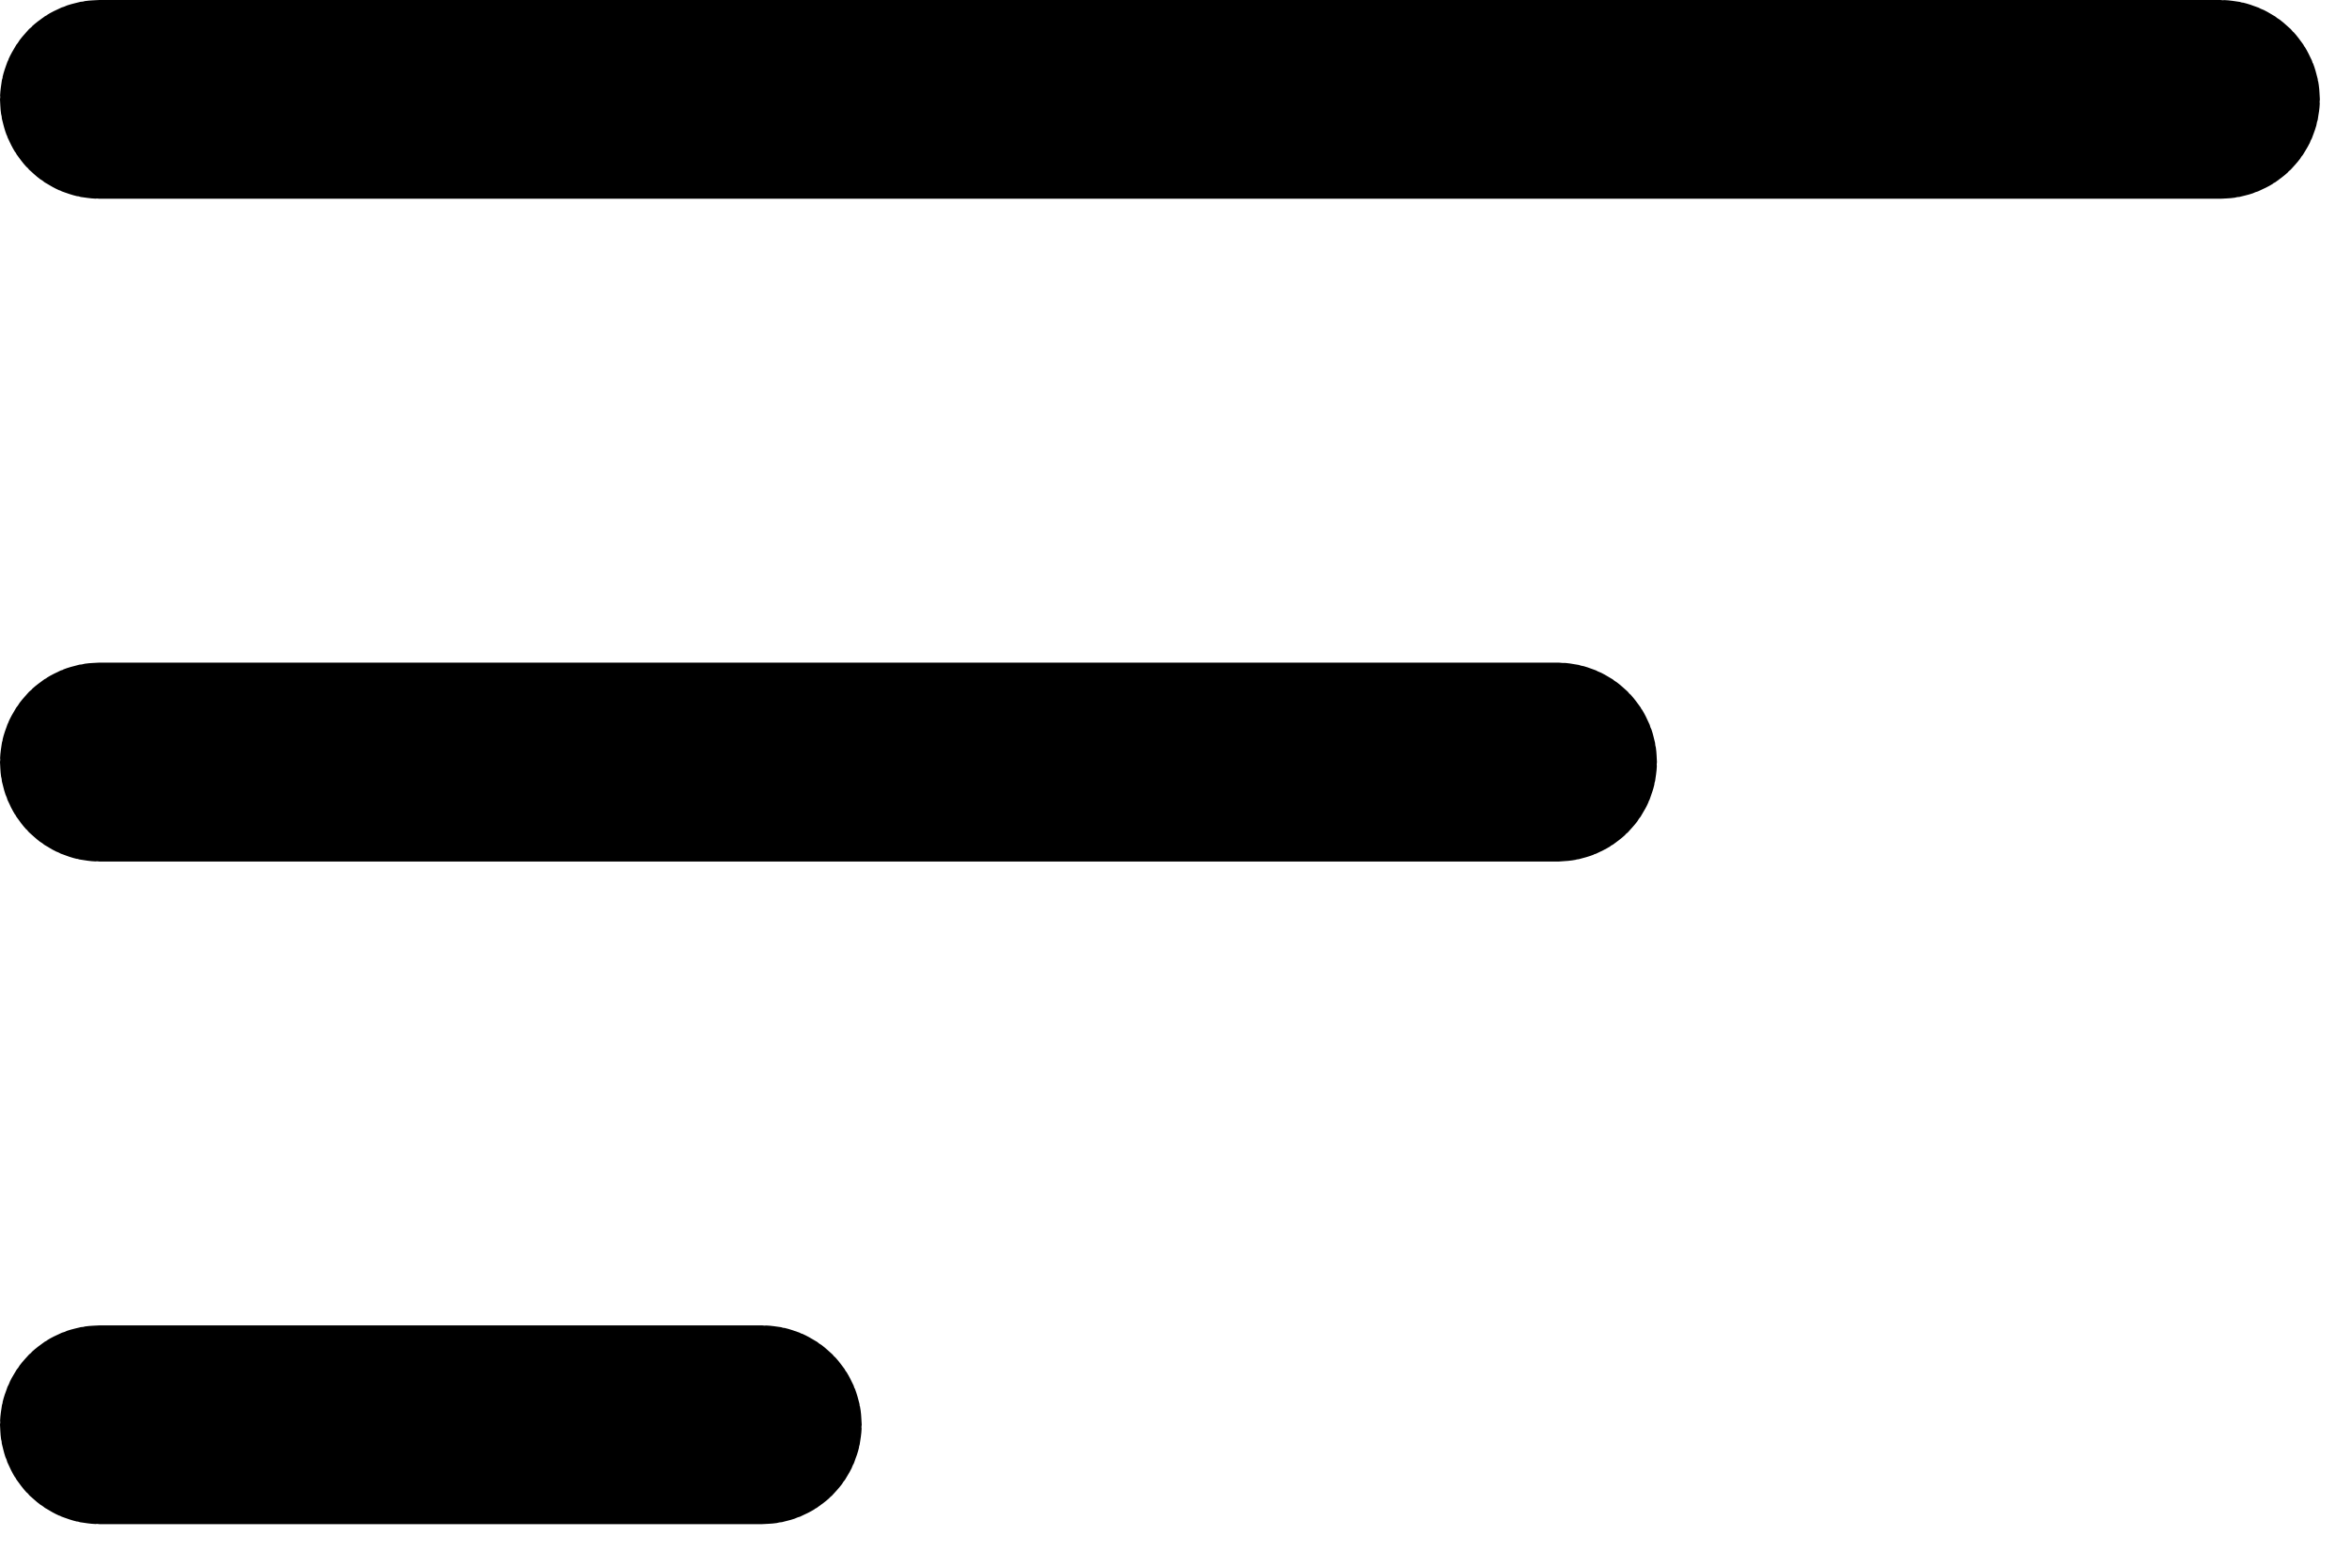 <svg width="27" height="18" viewBox="0 0 27 18" fill="none" xmlns="http://www.w3.org/2000/svg">
<path d="M1.142 16.218H8.75C8.787 16.218 8.823 16.232 8.85 16.259C8.876 16.285 8.892 16.321 8.892 16.358C8.892 16.396 8.876 16.433 8.85 16.459C8.823 16.485 8.787 16.5 8.75 16.5H1.142C1.104 16.5 1.068 16.485 1.041 16.459C1.015 16.433 1 16.396 1 16.358C1 16.321 1.015 16.285 1.041 16.259C1.068 16.232 1.104 16.218 1.142 16.218ZM1.142 8.608H17.881C17.918 8.609 17.954 8.624 17.98 8.65C18.007 8.677 18.021 8.713 18.021 8.75C18.021 8.787 18.007 8.823 17.98 8.85C17.954 8.876 17.918 8.891 17.881 8.892H1.142C1.104 8.892 1.068 8.876 1.041 8.85C1.015 8.823 1 8.787 1 8.75C1 8.713 1.015 8.677 1.041 8.65C1.068 8.624 1.104 8.608 1.142 8.608ZM1.142 1H25.489C25.527 1 25.562 1.015 25.589 1.041C25.615 1.068 25.631 1.104 25.631 1.142C25.631 1.179 25.615 1.215 25.589 1.241C25.562 1.268 25.527 1.282 25.489 1.282H1.142C1.104 1.282 1.068 1.268 1.041 1.241C1.015 1.215 1 1.179 1 1.142C1 1.104 1.015 1.068 1.041 1.041C1.068 1.015 1.104 1 1.142 1Z" fill="black" stroke="black" stroke-width="2"/>
</svg>

